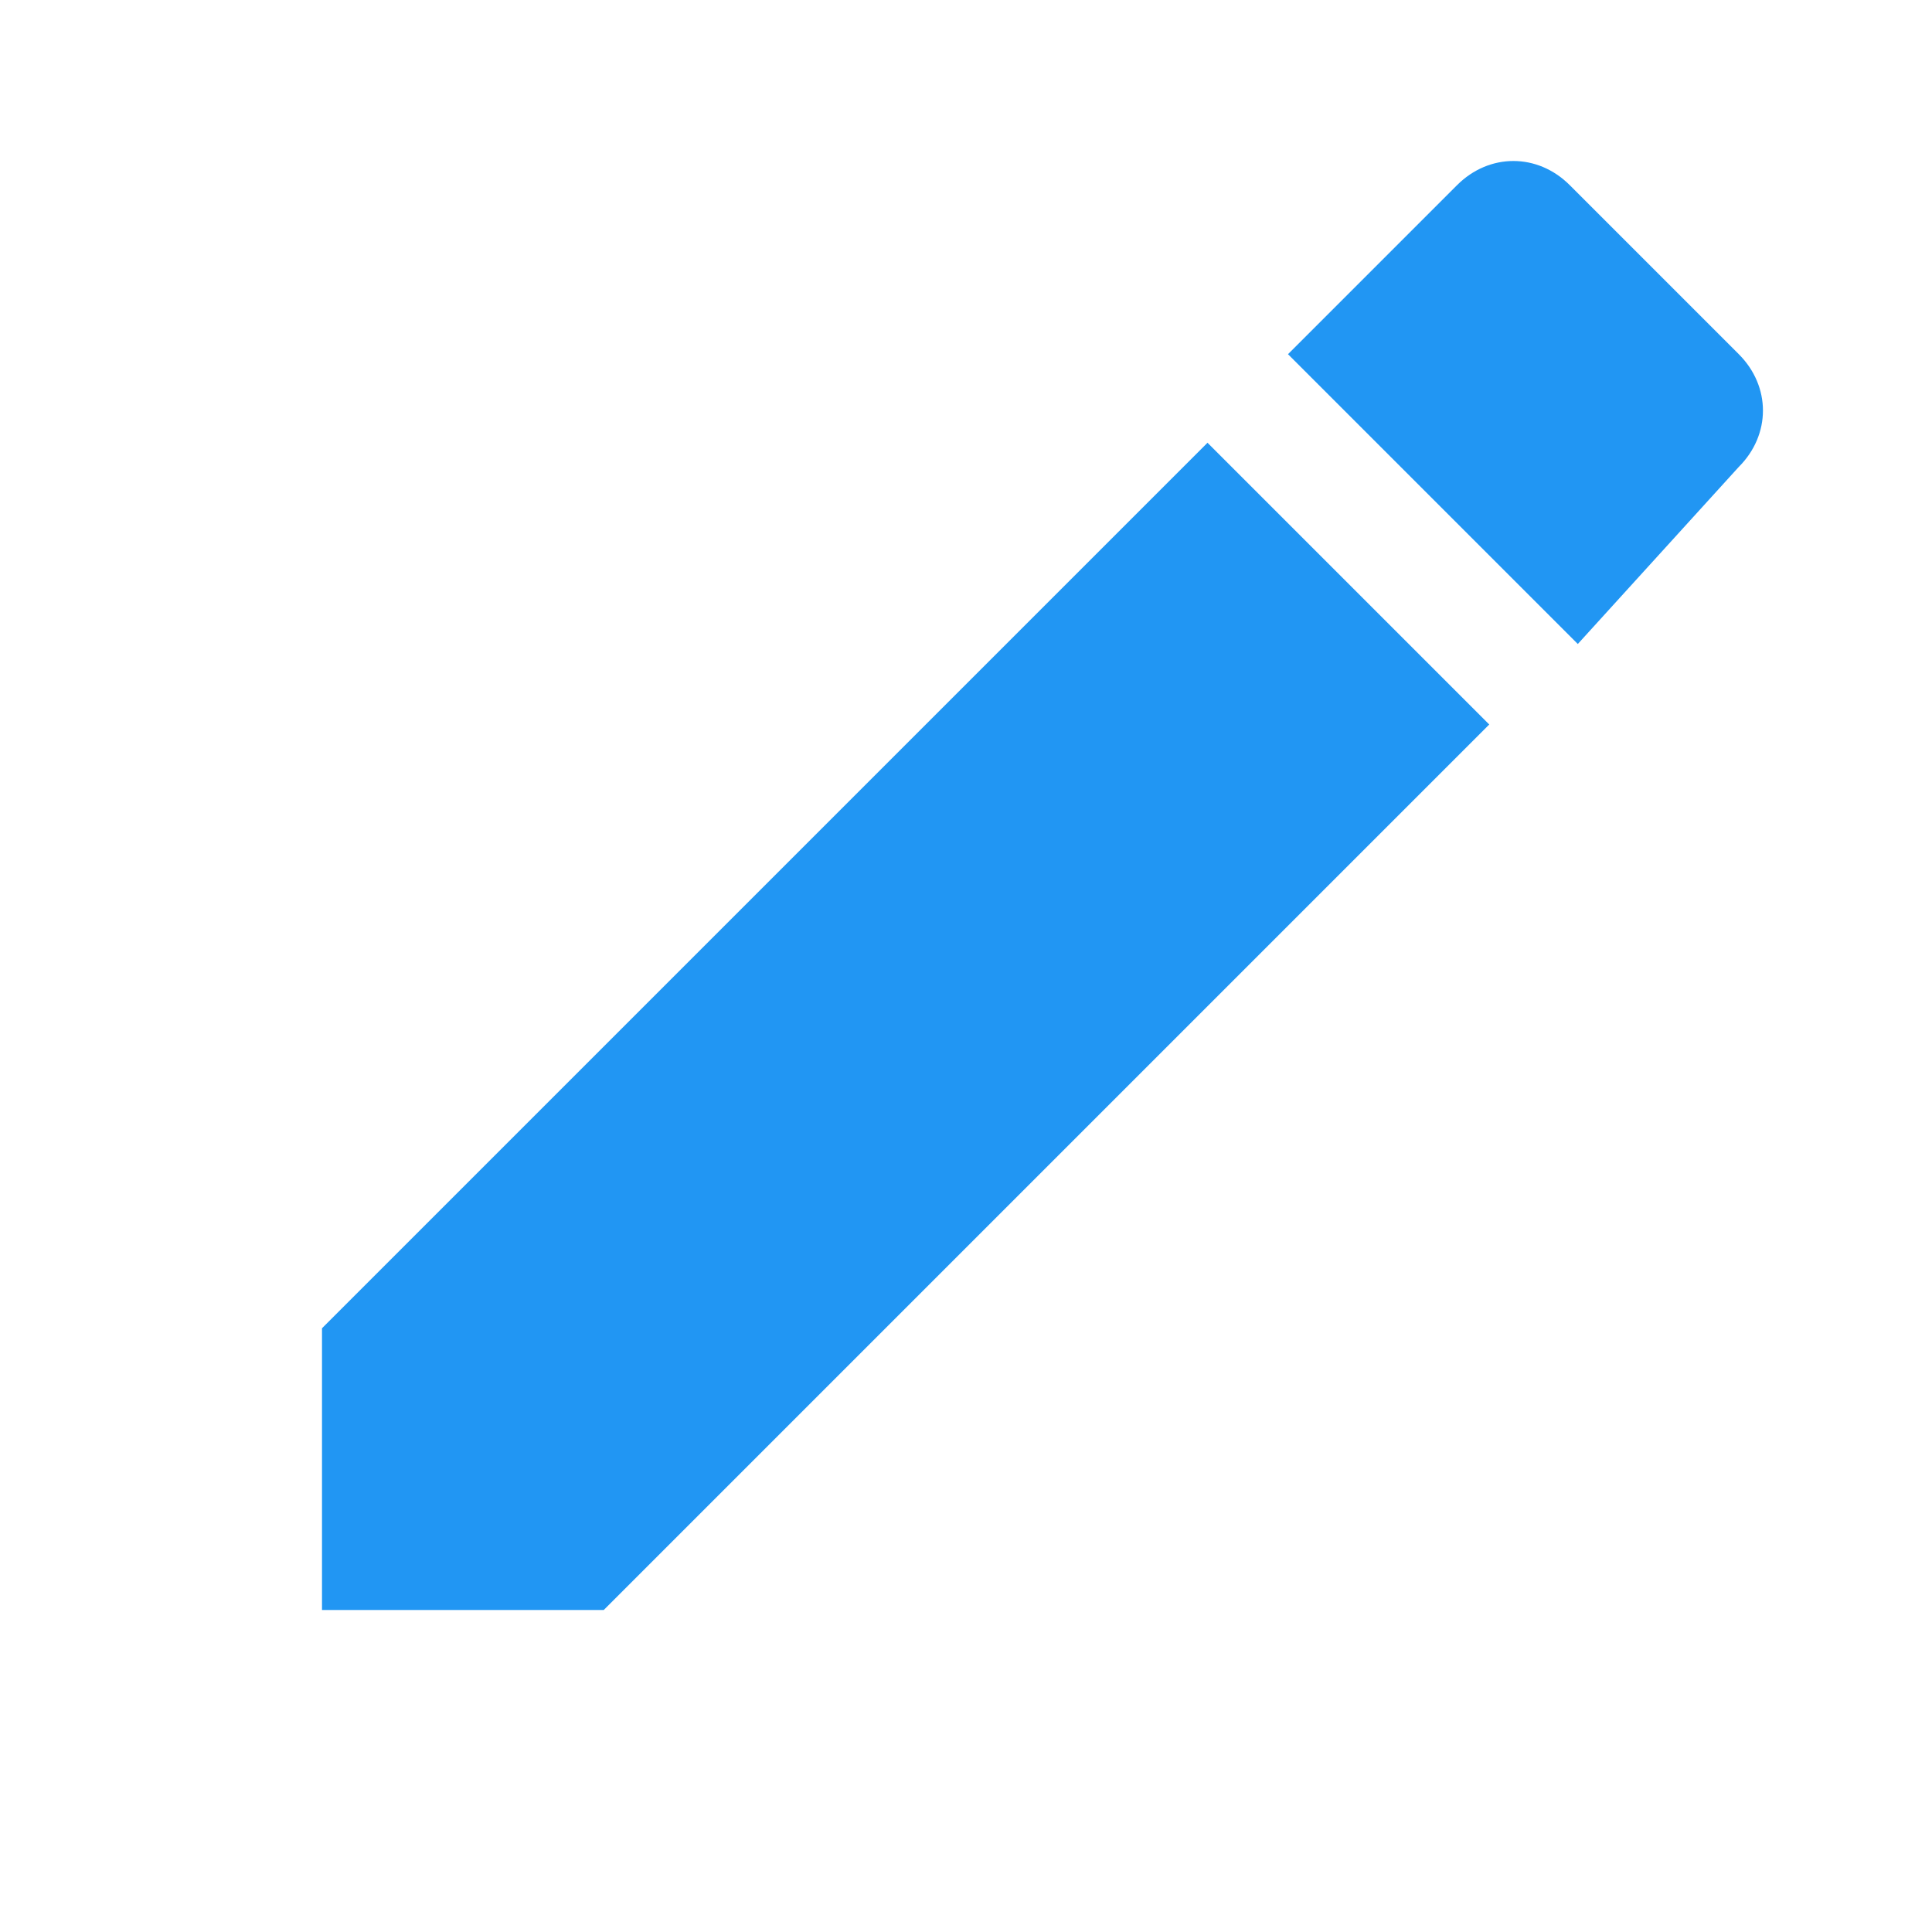 <?xml version="1.0" encoding="utf-8"?>
<!-- Generator: Adobe Illustrator 19.0.0, SVG Export Plug-In . SVG Version: 6.00 Build 0)  -->
<svg version="1.1" id="Layer_2" xmlns="http://www.w3.org/2000/svg" xmlns:xlink="http://www.w3.org/1999/xlink" x="0px" y="0px"
	 viewBox="0 0 24 24" style="enable-background:new 0 0 24 24;" xml:space="preserve">
<g id="XMLID_3_">
	<g id="XMLID_557_">
		<path id="XMLID_559_" style="fill:#2196F3;" d="M19.6,8L16,4.4l2.1-2.1c0.4-0.4,1-0.4,1.4,0l2.1,2.1c0.4,0.4,0.4,1,0,1.4L19.6,8z"
			/>
		<polygon id="XMLID_558_" style="fill:#2196F3;" points="7.5,20 4,20 4,16.5 15,5.5 18.5,9 		"/>
	</g>
	<path id="XMLID_634_" style="fill:none;" d="M0,0h24v24H0V0z"/>
</g>
</svg>
